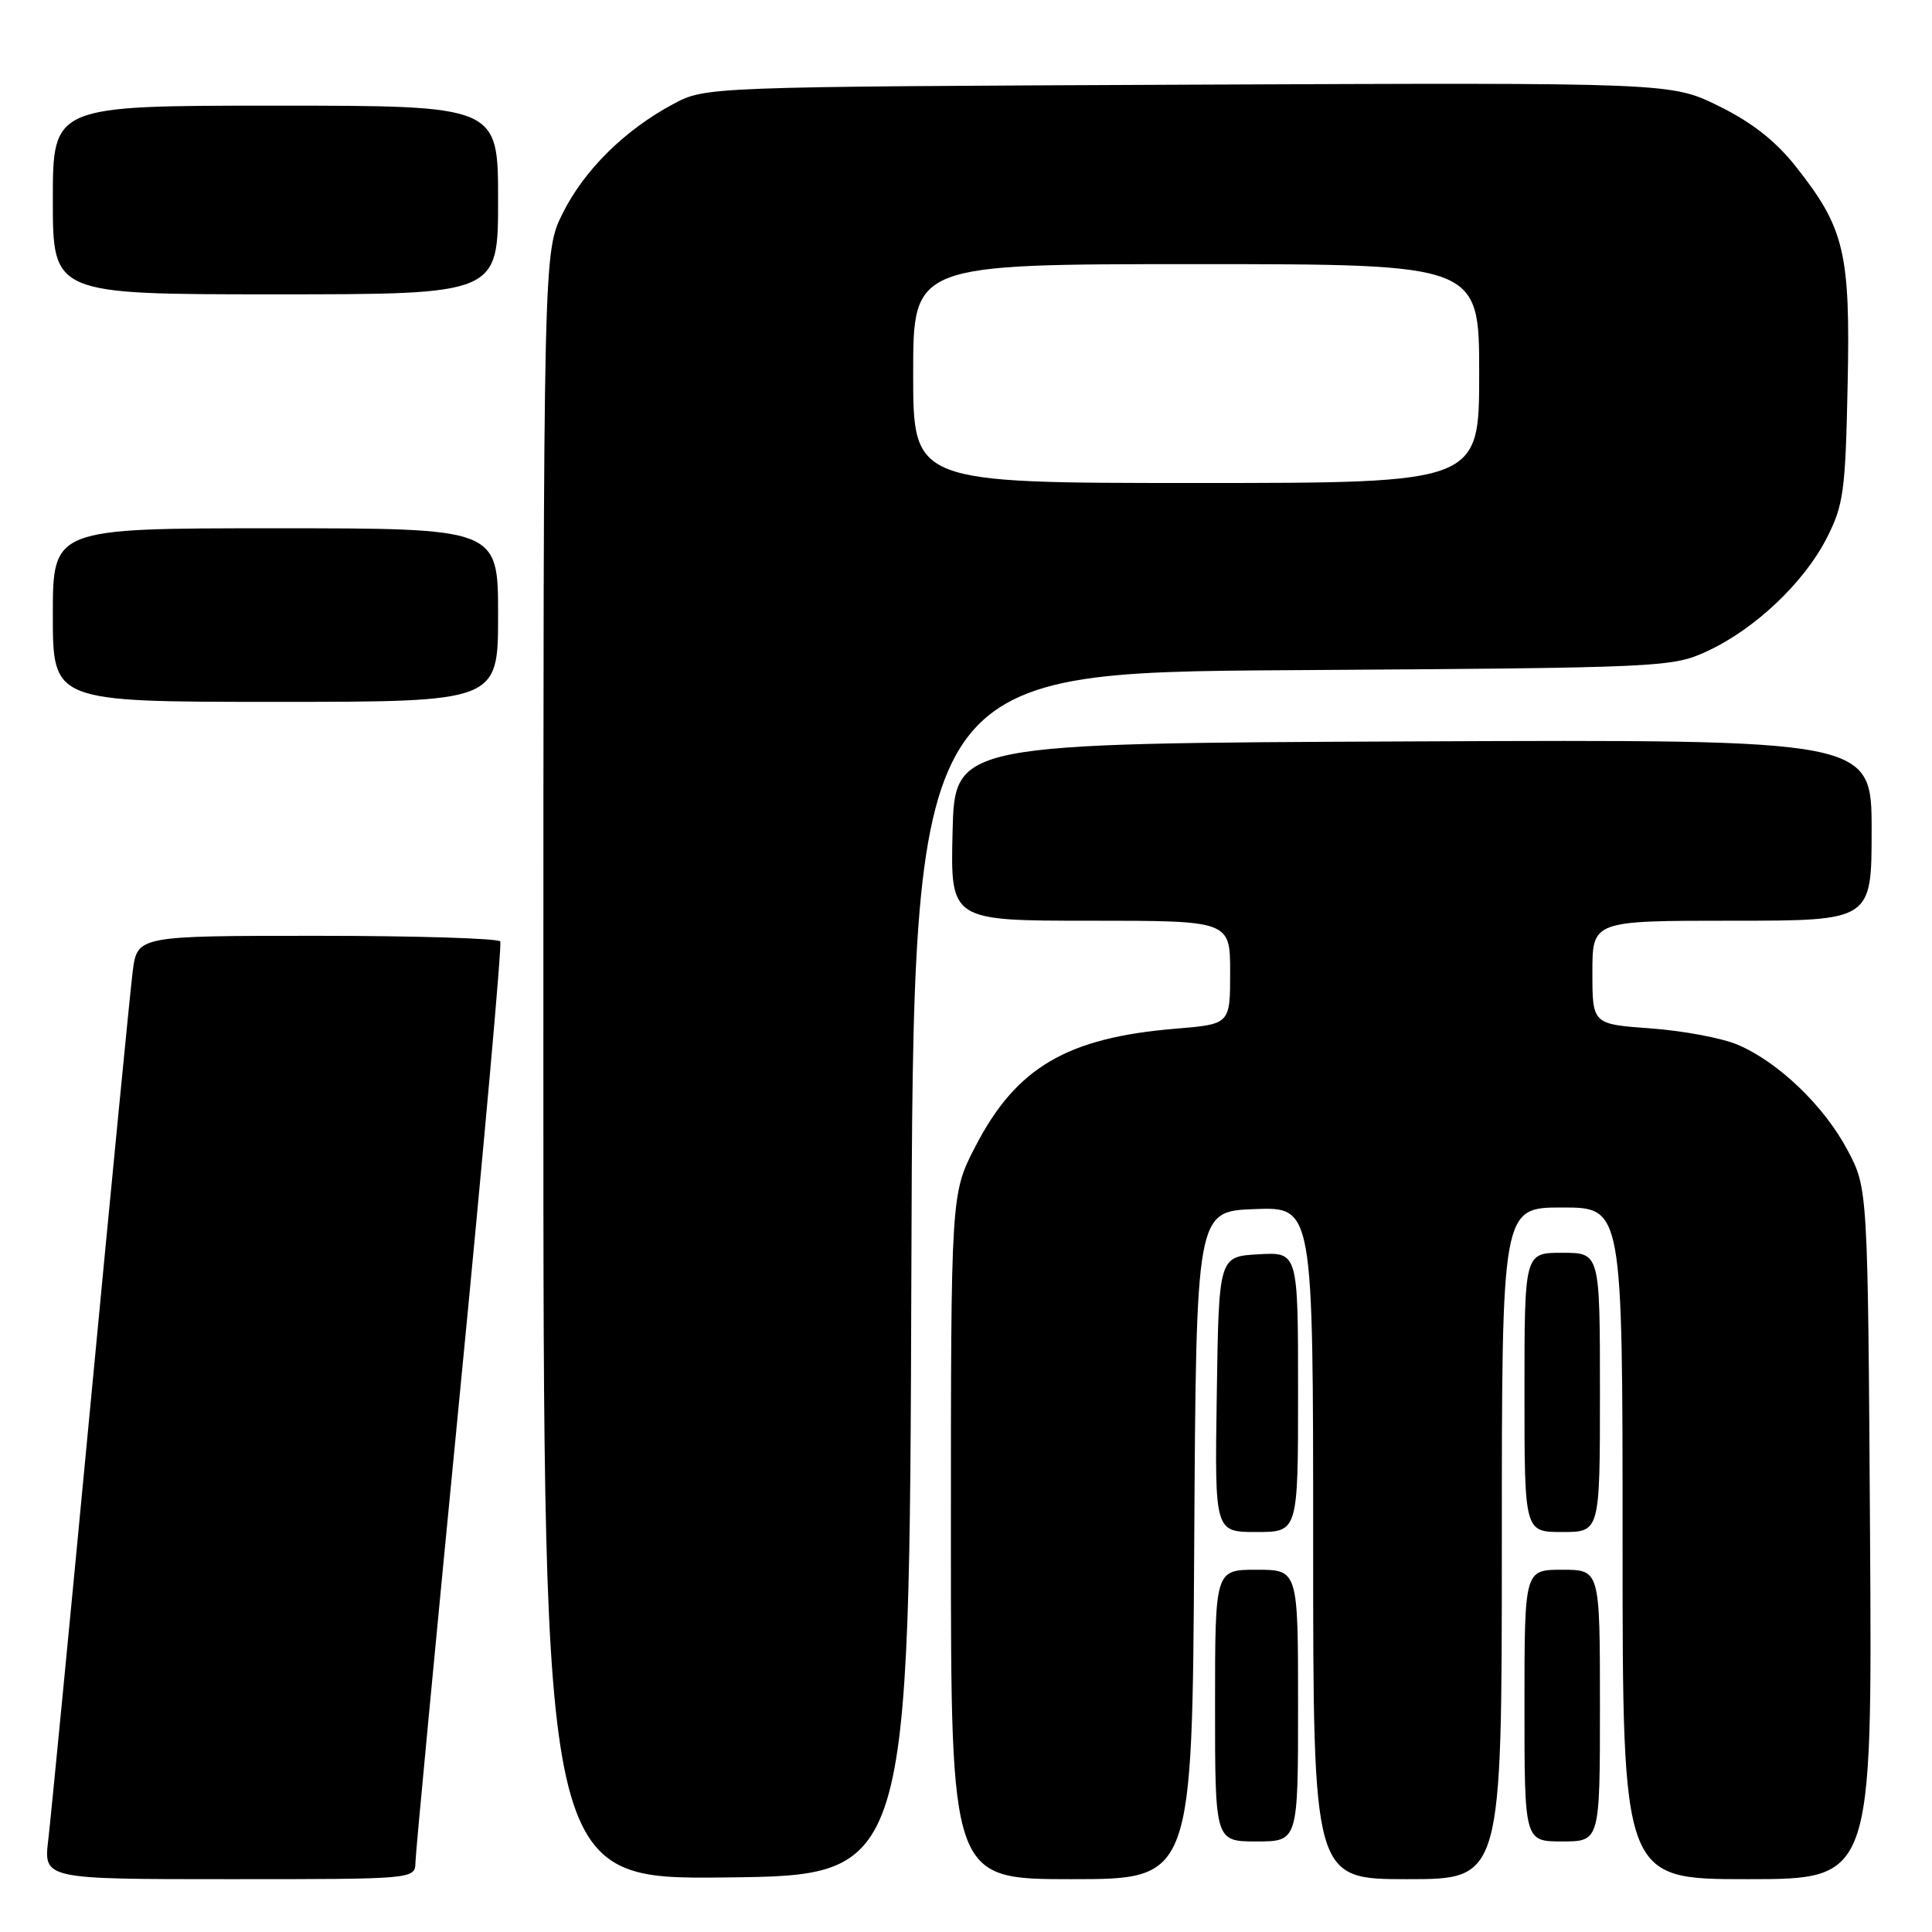 <?xml version="1.0" encoding="UTF-8" standalone="no"?>
<!DOCTYPE svg PUBLIC "-//W3C//DTD SVG 1.1//EN" "http://www.w3.org/Graphics/SVG/1.1/DTD/svg11.dtd" >
<svg xmlns="http://www.w3.org/2000/svg" xmlns:xlink="http://www.w3.org/1999/xlink" version="1.1" viewBox="0 0 256 256">
 <g >
 <path fill="currentColor"
d=" M 55.05 246.75 C 55.07 245.51 57.71 217.73 60.90 185.00 C 64.09 152.27 66.52 125.16 66.29 124.75 C 66.07 124.34 55.15 124.00 42.03 124.00 C 18.19 124.00 18.19 124.00 17.58 128.75 C 17.25 131.36 14.74 157.12 12.00 186.00 C 9.26 214.88 6.74 240.86 6.40 243.75 C 5.77 249.00 5.77 249.00 30.38 249.00 C 55.00 249.00 55.00 249.00 55.05 246.75 Z  M 120.76 168.81 C 121.01 89.12 121.01 89.12 171.26 88.80 C 220.49 88.48 221.59 88.43 226.22 86.28 C 232.53 83.36 239.03 77.21 242.04 71.32 C 244.28 66.93 244.53 65.14 244.82 51.08 C 245.19 33.47 244.43 30.25 237.95 22.06 C 235.28 18.68 232.13 16.21 227.76 14.06 C 221.44 10.94 221.44 10.94 157.47 11.22 C 93.50 11.50 93.50 11.50 89.20 13.79 C 82.78 17.23 77.42 22.52 74.56 28.26 C 72.00 33.39 72.00 33.39 72.00 141.21 C 72.00 249.04 72.00 249.04 96.25 248.77 C 120.50 248.50 120.50 248.50 120.76 168.81 Z  M 158.24 204.75 C 158.50 160.50 158.50 160.50 166.25 160.21 C 174.00 159.92 174.00 159.92 174.00 204.46 C 174.00 249.00 174.00 249.00 186.50 249.00 C 199.00 249.00 199.00 249.00 199.00 204.50 C 199.00 160.00 199.00 160.00 207.00 160.00 C 215.00 160.00 215.00 160.00 215.00 204.50 C 215.00 249.00 215.00 249.00 231.54 249.00 C 248.08 249.00 248.08 249.00 247.79 203.25 C 247.50 157.50 247.50 157.50 244.83 152.44 C 241.73 146.57 235.67 140.74 230.27 138.44 C 228.20 137.55 223.01 136.58 218.75 136.27 C 211.00 135.71 211.00 135.71 211.00 128.86 C 211.00 122.00 211.00 122.00 229.50 122.00 C 248.00 122.00 248.00 122.00 248.00 109.99 C 248.00 97.98 248.00 97.98 187.25 98.24 C 126.50 98.50 126.50 98.50 126.22 110.25 C 125.94 122.00 125.94 122.00 144.47 122.00 C 163.00 122.00 163.00 122.00 163.00 128.86 C 163.00 135.71 163.00 135.71 155.75 136.31 C 141.37 137.50 134.66 141.44 129.26 151.88 C 126.00 158.17 126.00 158.17 126.00 203.59 C 126.00 249.00 126.00 249.00 141.99 249.00 C 157.98 249.00 157.98 249.00 158.24 204.75 Z  M 172.00 226.00 C 172.00 208.00 172.00 208.00 166.50 208.00 C 161.00 208.00 161.00 208.00 161.00 226.00 C 161.00 244.00 161.00 244.00 166.50 244.00 C 172.00 244.00 172.00 244.00 172.00 226.00 Z  M 212.00 226.00 C 212.00 208.00 212.00 208.00 207.00 208.00 C 202.00 208.00 202.00 208.00 202.00 226.00 C 202.00 244.00 202.00 244.00 207.00 244.00 C 212.00 244.00 212.00 244.00 212.00 226.00 Z  M 172.00 184.45 C 172.00 165.90 172.00 165.90 166.75 166.20 C 161.50 166.50 161.50 166.50 161.23 184.75 C 160.95 203.00 160.95 203.00 166.48 203.00 C 172.00 203.00 172.00 203.00 172.00 184.45 Z  M 212.00 184.50 C 212.00 166.00 212.00 166.00 207.00 166.00 C 202.00 166.00 202.00 166.00 202.00 184.50 C 202.00 203.00 202.00 203.00 207.00 203.00 C 212.00 203.00 212.00 203.00 212.00 184.50 Z  M 66.00 81.50 C 66.00 70.00 66.00 70.00 36.50 70.00 C 7.00 70.00 7.00 70.00 7.00 81.50 C 7.00 93.00 7.00 93.00 36.50 93.00 C 66.00 93.00 66.00 93.00 66.00 81.50 Z  M 66.00 26.50 C 66.00 14.00 66.00 14.00 36.50 14.00 C 7.00 14.00 7.00 14.00 7.00 26.50 C 7.00 39.00 7.00 39.00 36.50 39.00 C 66.00 39.00 66.00 39.00 66.00 26.50 Z  M 121.00 49.50 C 121.00 35.00 121.00 35.00 158.50 35.00 C 196.00 35.00 196.00 35.00 196.00 49.50 C 196.00 64.00 196.00 64.00 158.50 64.00 C 121.00 64.00 121.00 64.00 121.00 49.50 Z "/>
</g>
</svg>